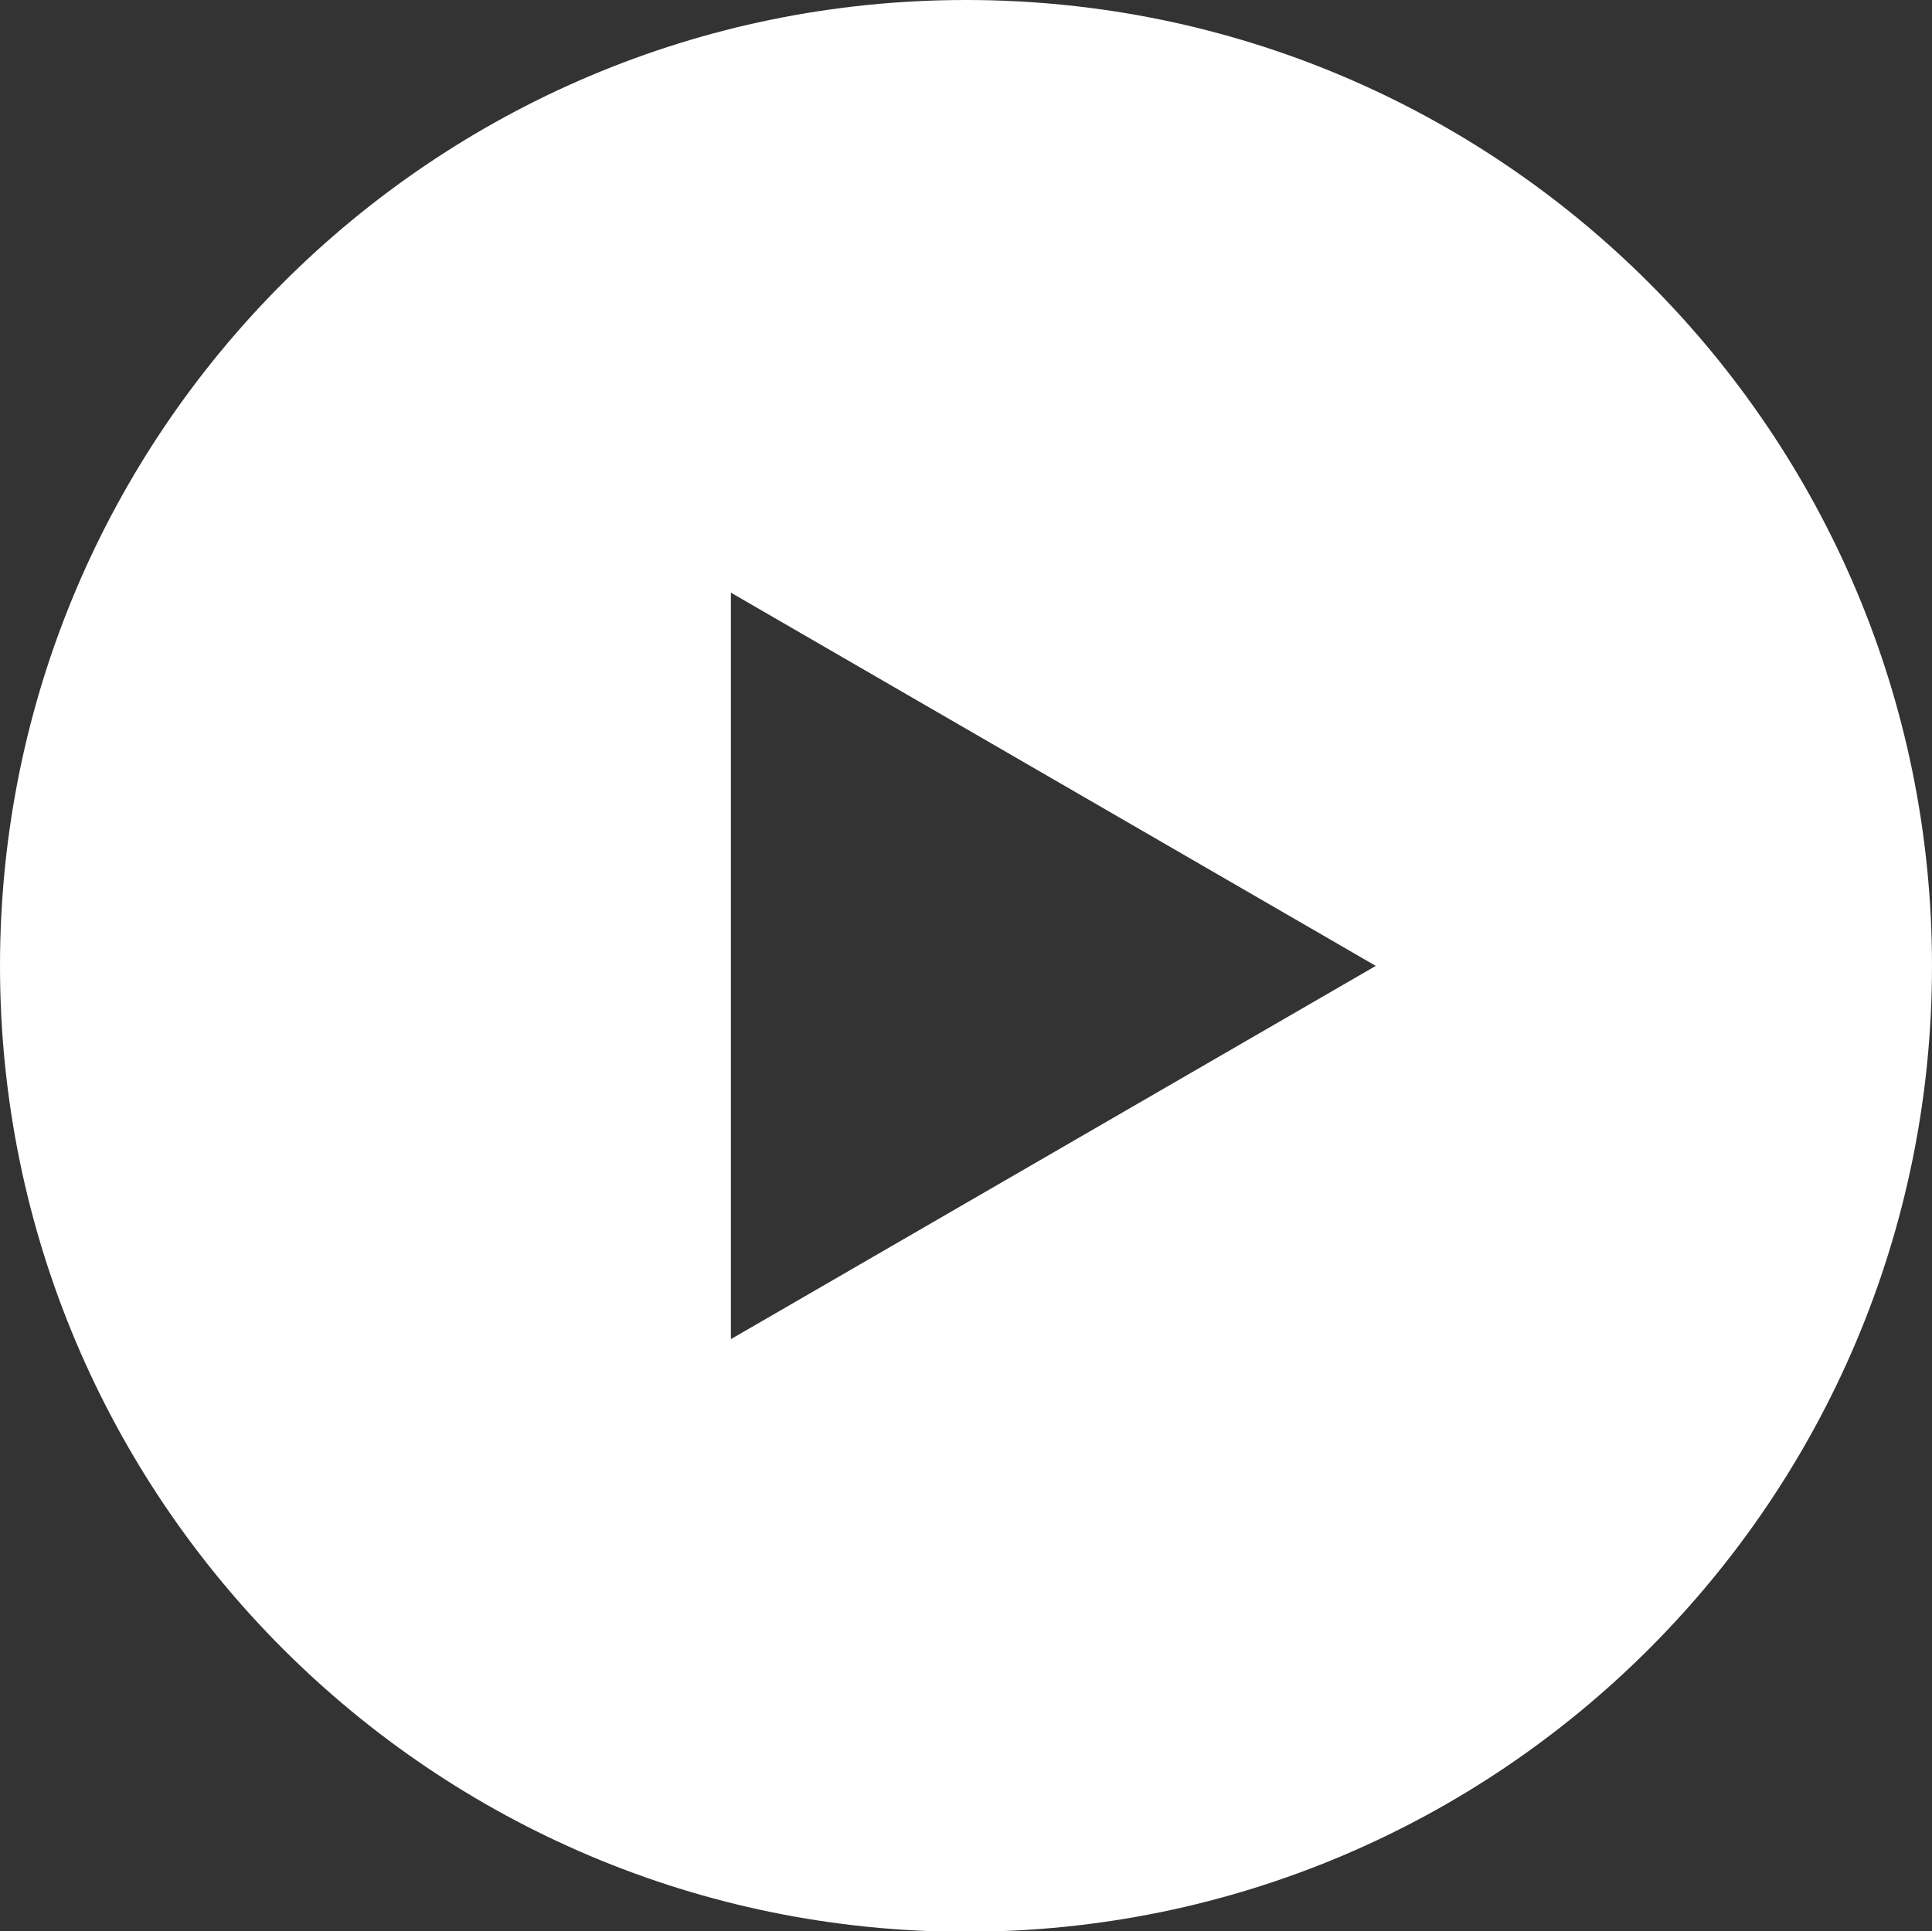 <?xml version="1.0" encoding="utf-8"?>
<!-- Generator: Adobe Illustrator 16.0.0, SVG Export Plug-In . SVG Version: 6.00 Build 0)  -->
<!DOCTYPE svg PUBLIC "-//W3C//DTD SVG 1.1//EN" "http://www.w3.org/Graphics/SVG/1.1/DTD/svg11.dtd">
<svg version="1.1" id="Layer_1" xmlns="http://www.w3.org/2000/svg" xmlns:xlink="http://www.w3.org/1999/xlink" x="0px" y="0px"
	 width="95px" height="94.974px" viewBox="0 0 95 94.974" enable-background="new 0 0 95 94.974" xml:space="preserve">
<rect x="0" y="0" width="95" height="94.974" fill="#333333" stroke="none"/>
<g>
	<g>
		<path fill="#FFFFFF" d="M47.5,0C21.267,0,0,21.267,0,47.5S21.267,95,47.5,95S95,73.733,95,47.5S73.733,0,47.5,0z M51.795,56.677
			l-15.855,9.178V29.146L67.65,47.5L51.795,56.677z"/>
	</g>
</g>
</svg>
